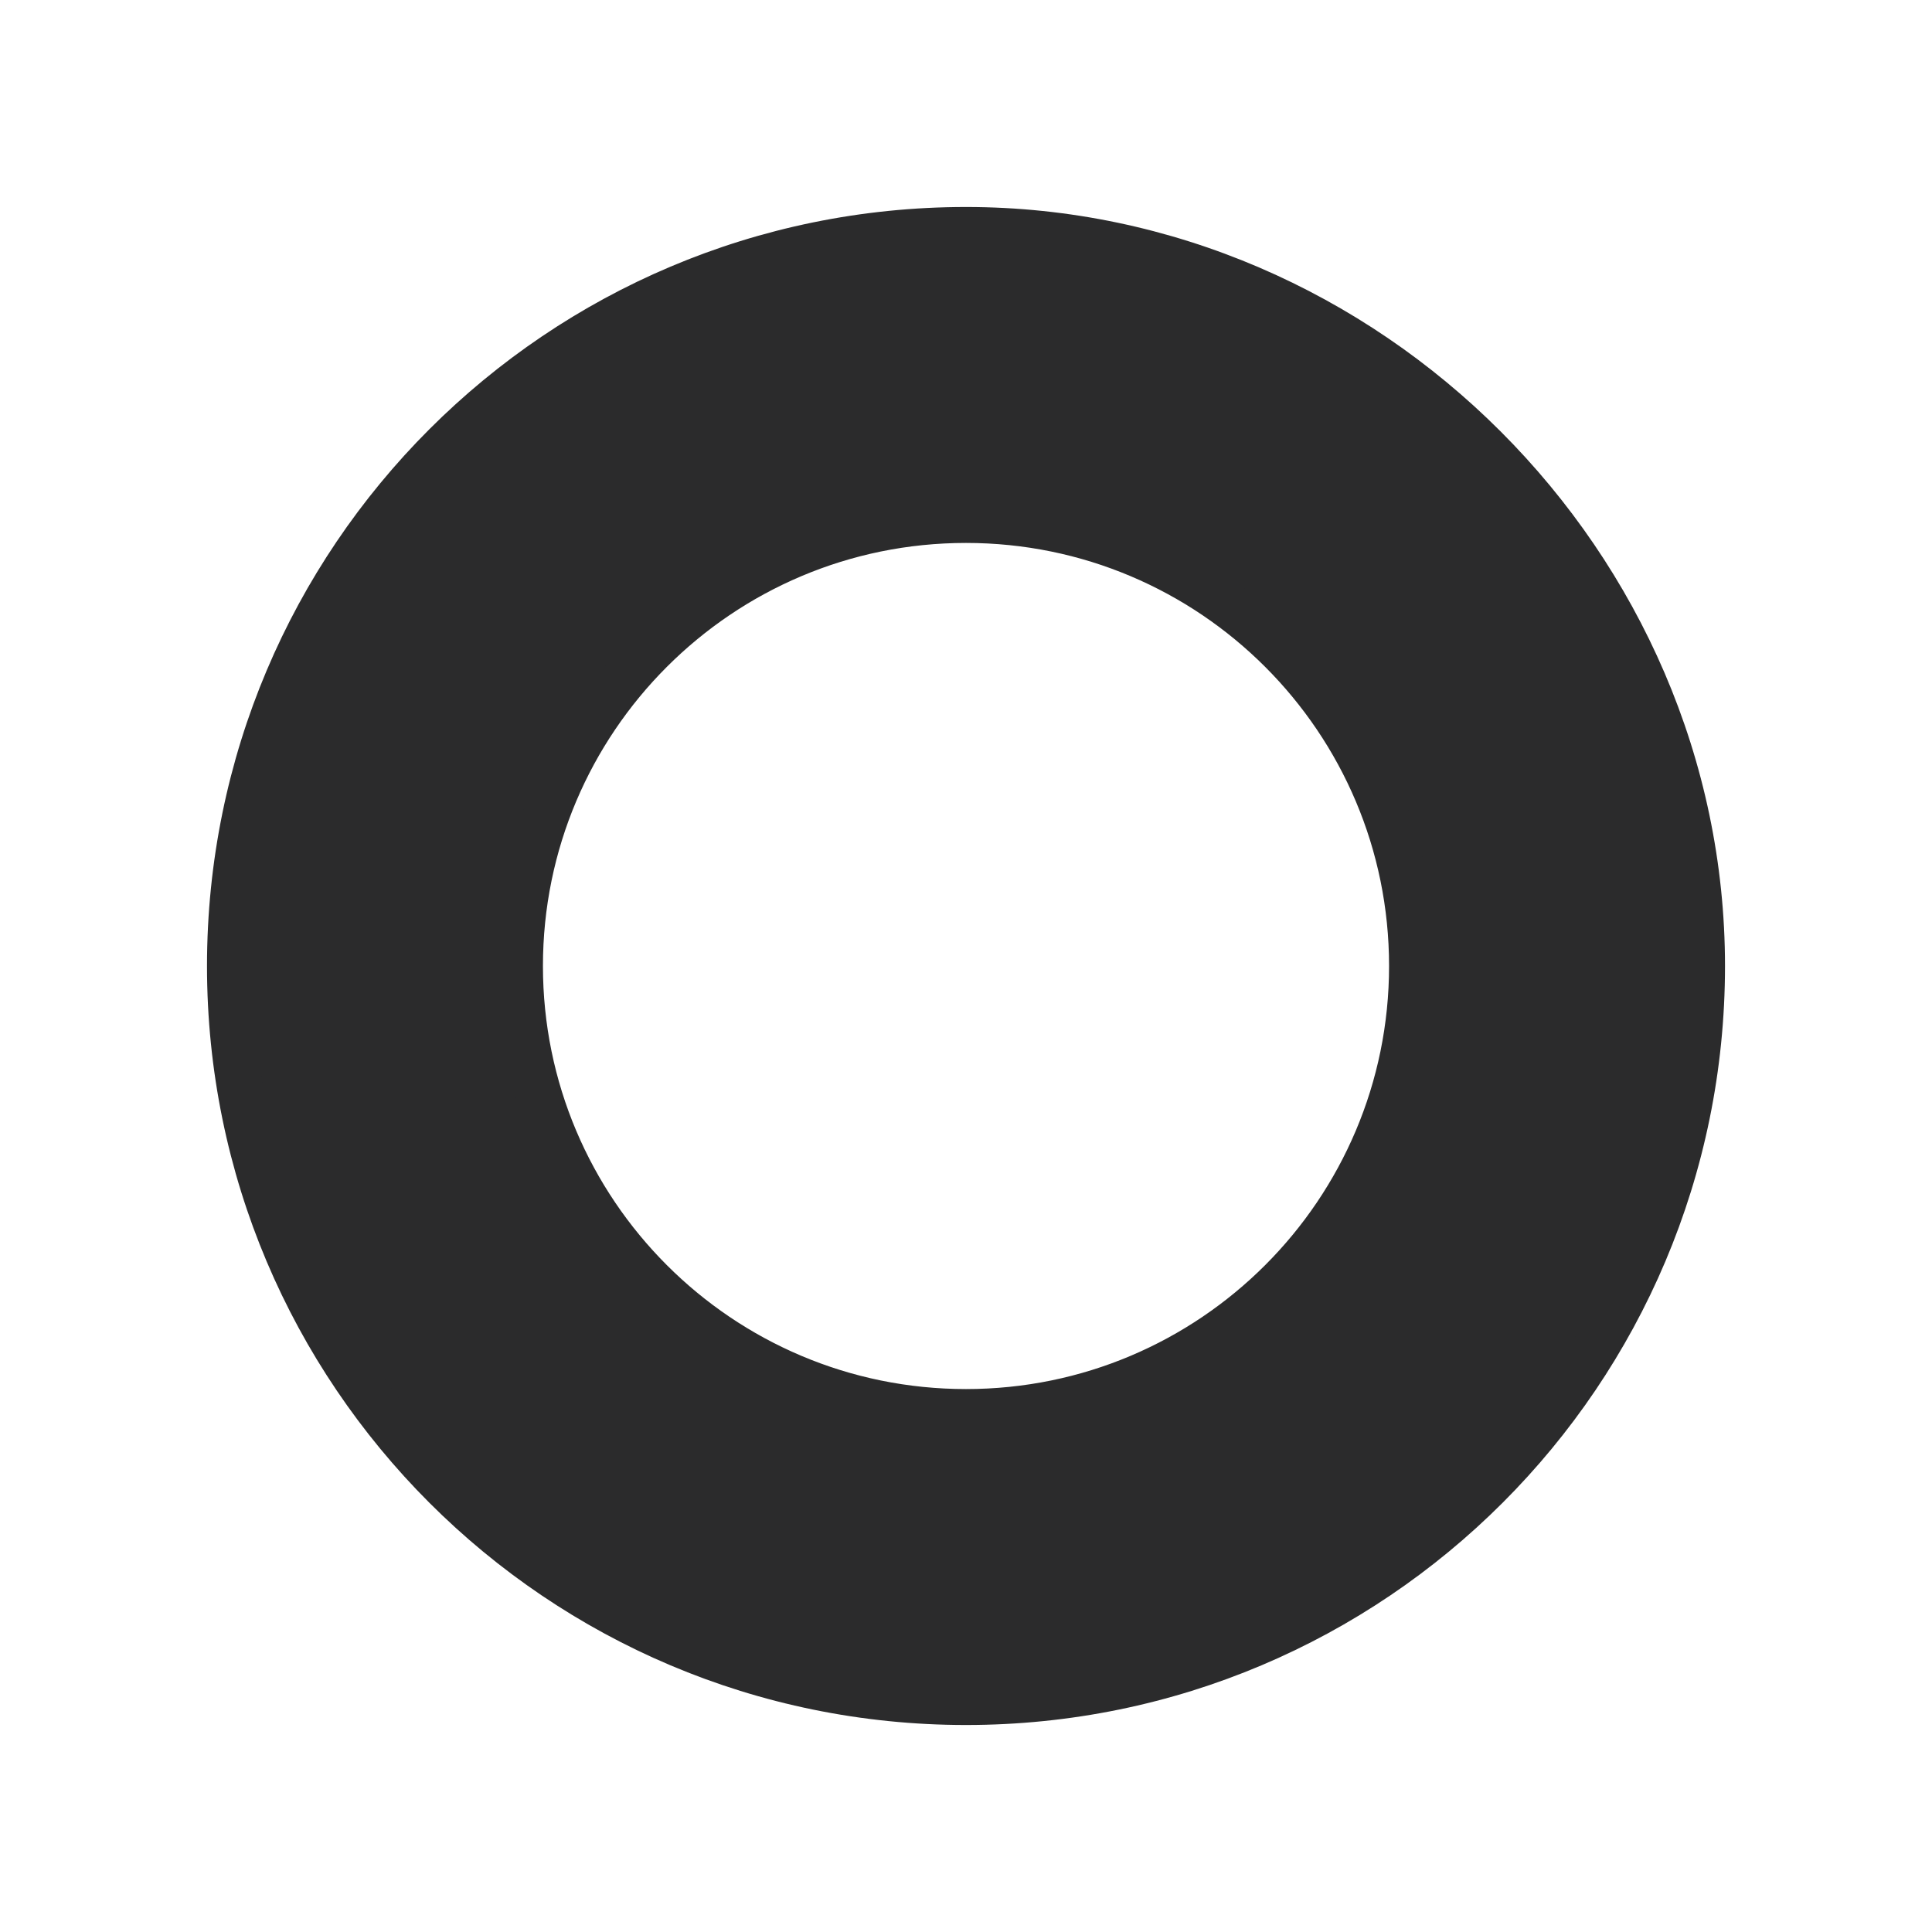 <svg width="42" height="42" viewBox="0 0 42 42" fill="none" xmlns="http://www.w3.org/2000/svg">
<path fill-rule="evenodd" clip-rule="evenodd" d="M5 21C5 12.163 12.163 5 21 5C29.715 5 37 12.285 37 21C37 29.837 29.837 37 21 37C12.163 37 5 29.837 5 21ZM21 30.697C26.355 30.697 30.697 26.355 30.697 21C30.697 15.645 26.355 11.303 21 11.303C15.645 11.303 11.303 15.645 11.303 21C11.303 26.355 15.645 30.697 21 30.697Z" fill="#2B2B2C"/>
<path d="M21 4.5C11.887 4.5 4.5 11.887 4.5 21H5.5C5.5 12.44 12.44 5.5 21 5.5V4.5ZM37.5 21C37.5 12.009 29.991 4.5 21 4.5V5.5C29.439 5.5 36.5 12.562 36.5 21H37.5ZM21 37.5C30.113 37.5 37.5 30.113 37.5 21H36.5C36.5 29.56 29.56 36.5 21 36.5V37.5ZM4.5 21C4.5 30.113 11.887 37.5 21 37.5V36.5C12.44 36.5 5.5 29.56 5.5 21H4.5ZM30.197 21C30.197 26.079 26.079 30.197 21 30.197V31.197C26.632 31.197 31.197 26.632 31.197 21H30.197ZM21 11.803C26.079 11.803 30.197 15.921 30.197 21H31.197C31.197 15.368 26.632 10.803 21 10.803V11.803ZM11.803 21C11.803 15.921 15.921 11.803 21 11.803V10.803C15.368 10.803 10.803 15.368 10.803 21H11.803ZM21 30.197C15.921 30.197 11.803 26.079 11.803 21H10.803C10.803 26.632 15.368 31.197 21 31.197V30.197Z" fill="#2B2B2C"/>
</svg>

